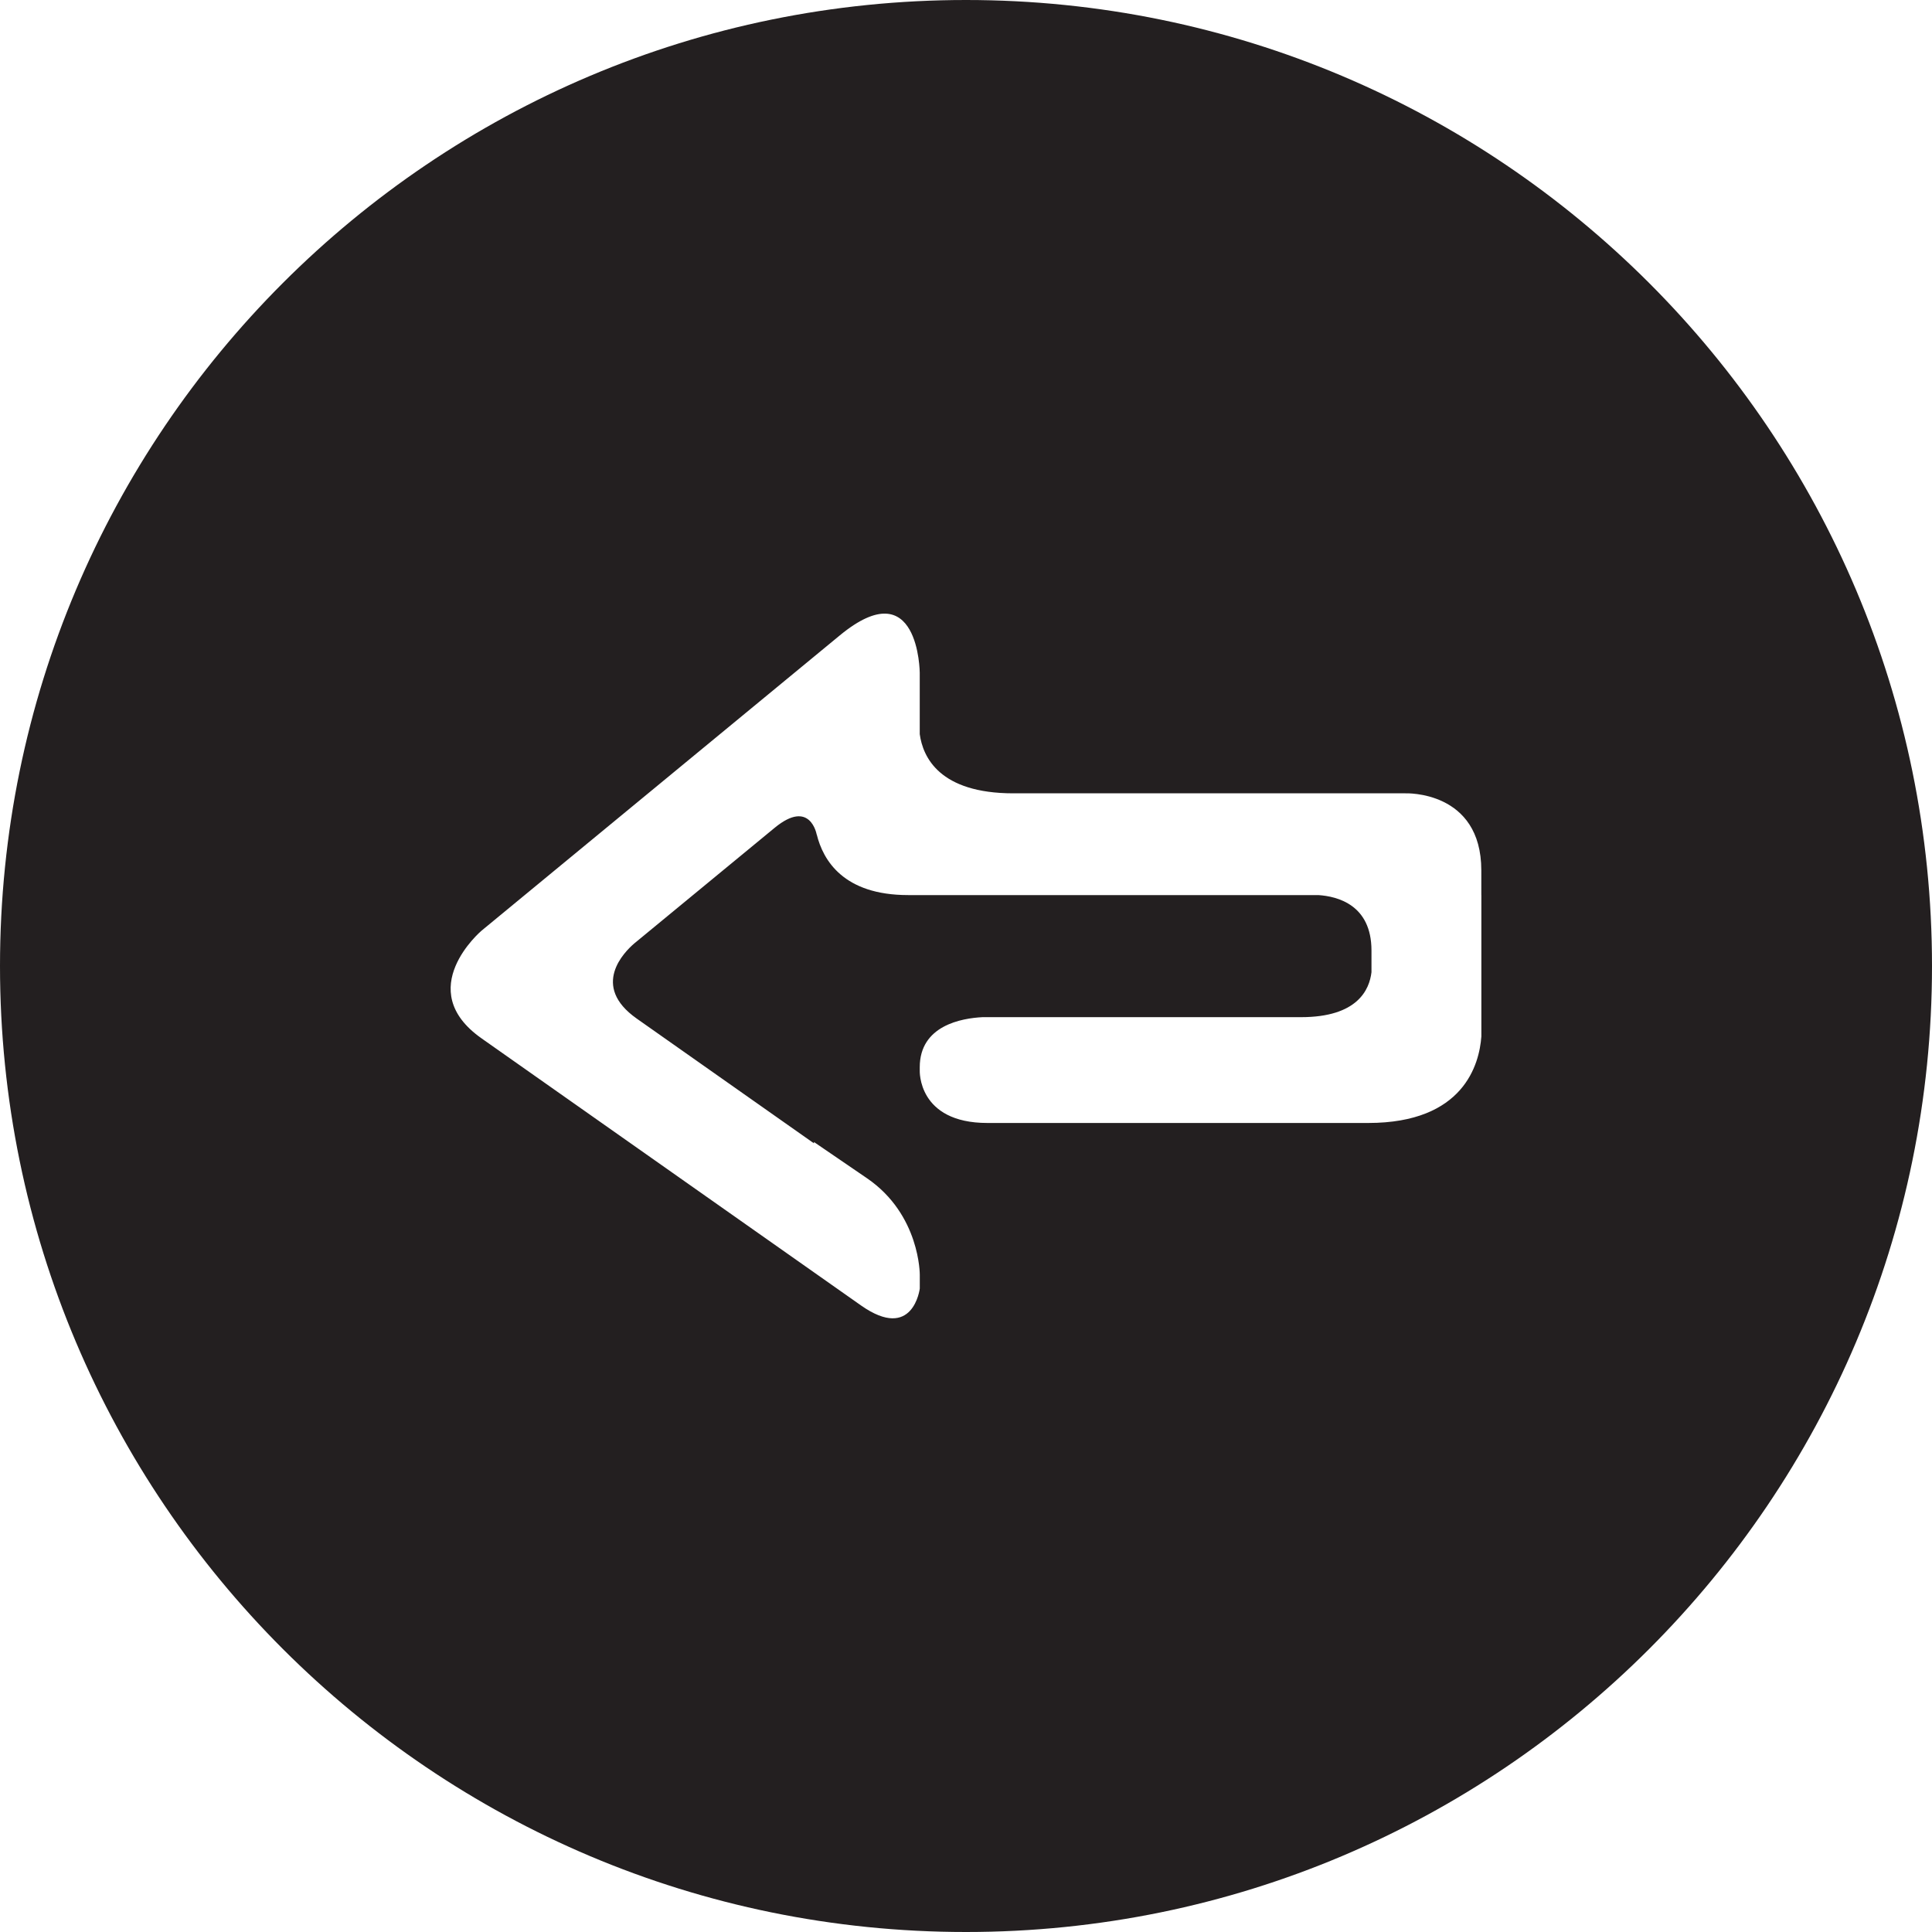 <?xml version="1.0" ?><!DOCTYPE svg  PUBLIC '-//W3C//DTD SVG 1.1//EN'  'http://www.w3.org/Graphics/SVG/1.1/DTD/svg11.dtd'><svg enable-background="new 0 0 48 48" height="48px" id="Layer_1" version="1.1" viewBox="0 0 48 48" width="48px" xml:space="preserve" xmlns="http://www.w3.org/2000/svg" xmlns:xlink="http://www.w3.org/1999/xlink"><path d="M24,0C10.745,0,0,10.745,0,24s10.745,24,24,24s24-10.745,24-24S37.255,0,24,0z M36.804,22.238v3.033v0.479  c-0.05,0.689-0.435,2.15-2.812,2.15h-9.459c-1.744,0-1.682-1.309-1.682-1.309v-0.076c0-1.037,1.039-1.218,1.561-1.244h7.912  c1.405,0,1.699-0.684,1.75-1.117v-0.539c0-1.135-0.846-1.346-1.32-1.377h-9.902h-0.29c-1.607,0-2.113-0.866-2.27-1.506l-0.002,0.001  c0,0-0.158-0.896-1.043-0.167l-3.426,2.822c0,0-0.009,0.009-0.012,0.01l-0.05,0.041c-0.244,0.209-1.094,1.054,0.06,1.867  l2.797,1.969l0.02,0.014l1.587,1.117v-0.033l1.32,0.902c1.319,0.904,1.309,2.396,1.309,2.396v0.342c0,0-0.161,1.332-1.458,0.422  l-9.431-6.638c0,0,0-0.001-0.001-0.001c-1.721-1.211-0.004-2.668,0-2.672l8.904-7.339c1.969-1.622,1.985,0.929,1.985,0.929v1.525  c0.078,0.572,0.491,1.471,2.326,1.471h8.896h0.847c0,0,1.883-0.076,1.883,1.914V22.238z" fill="#231F20"/></svg>